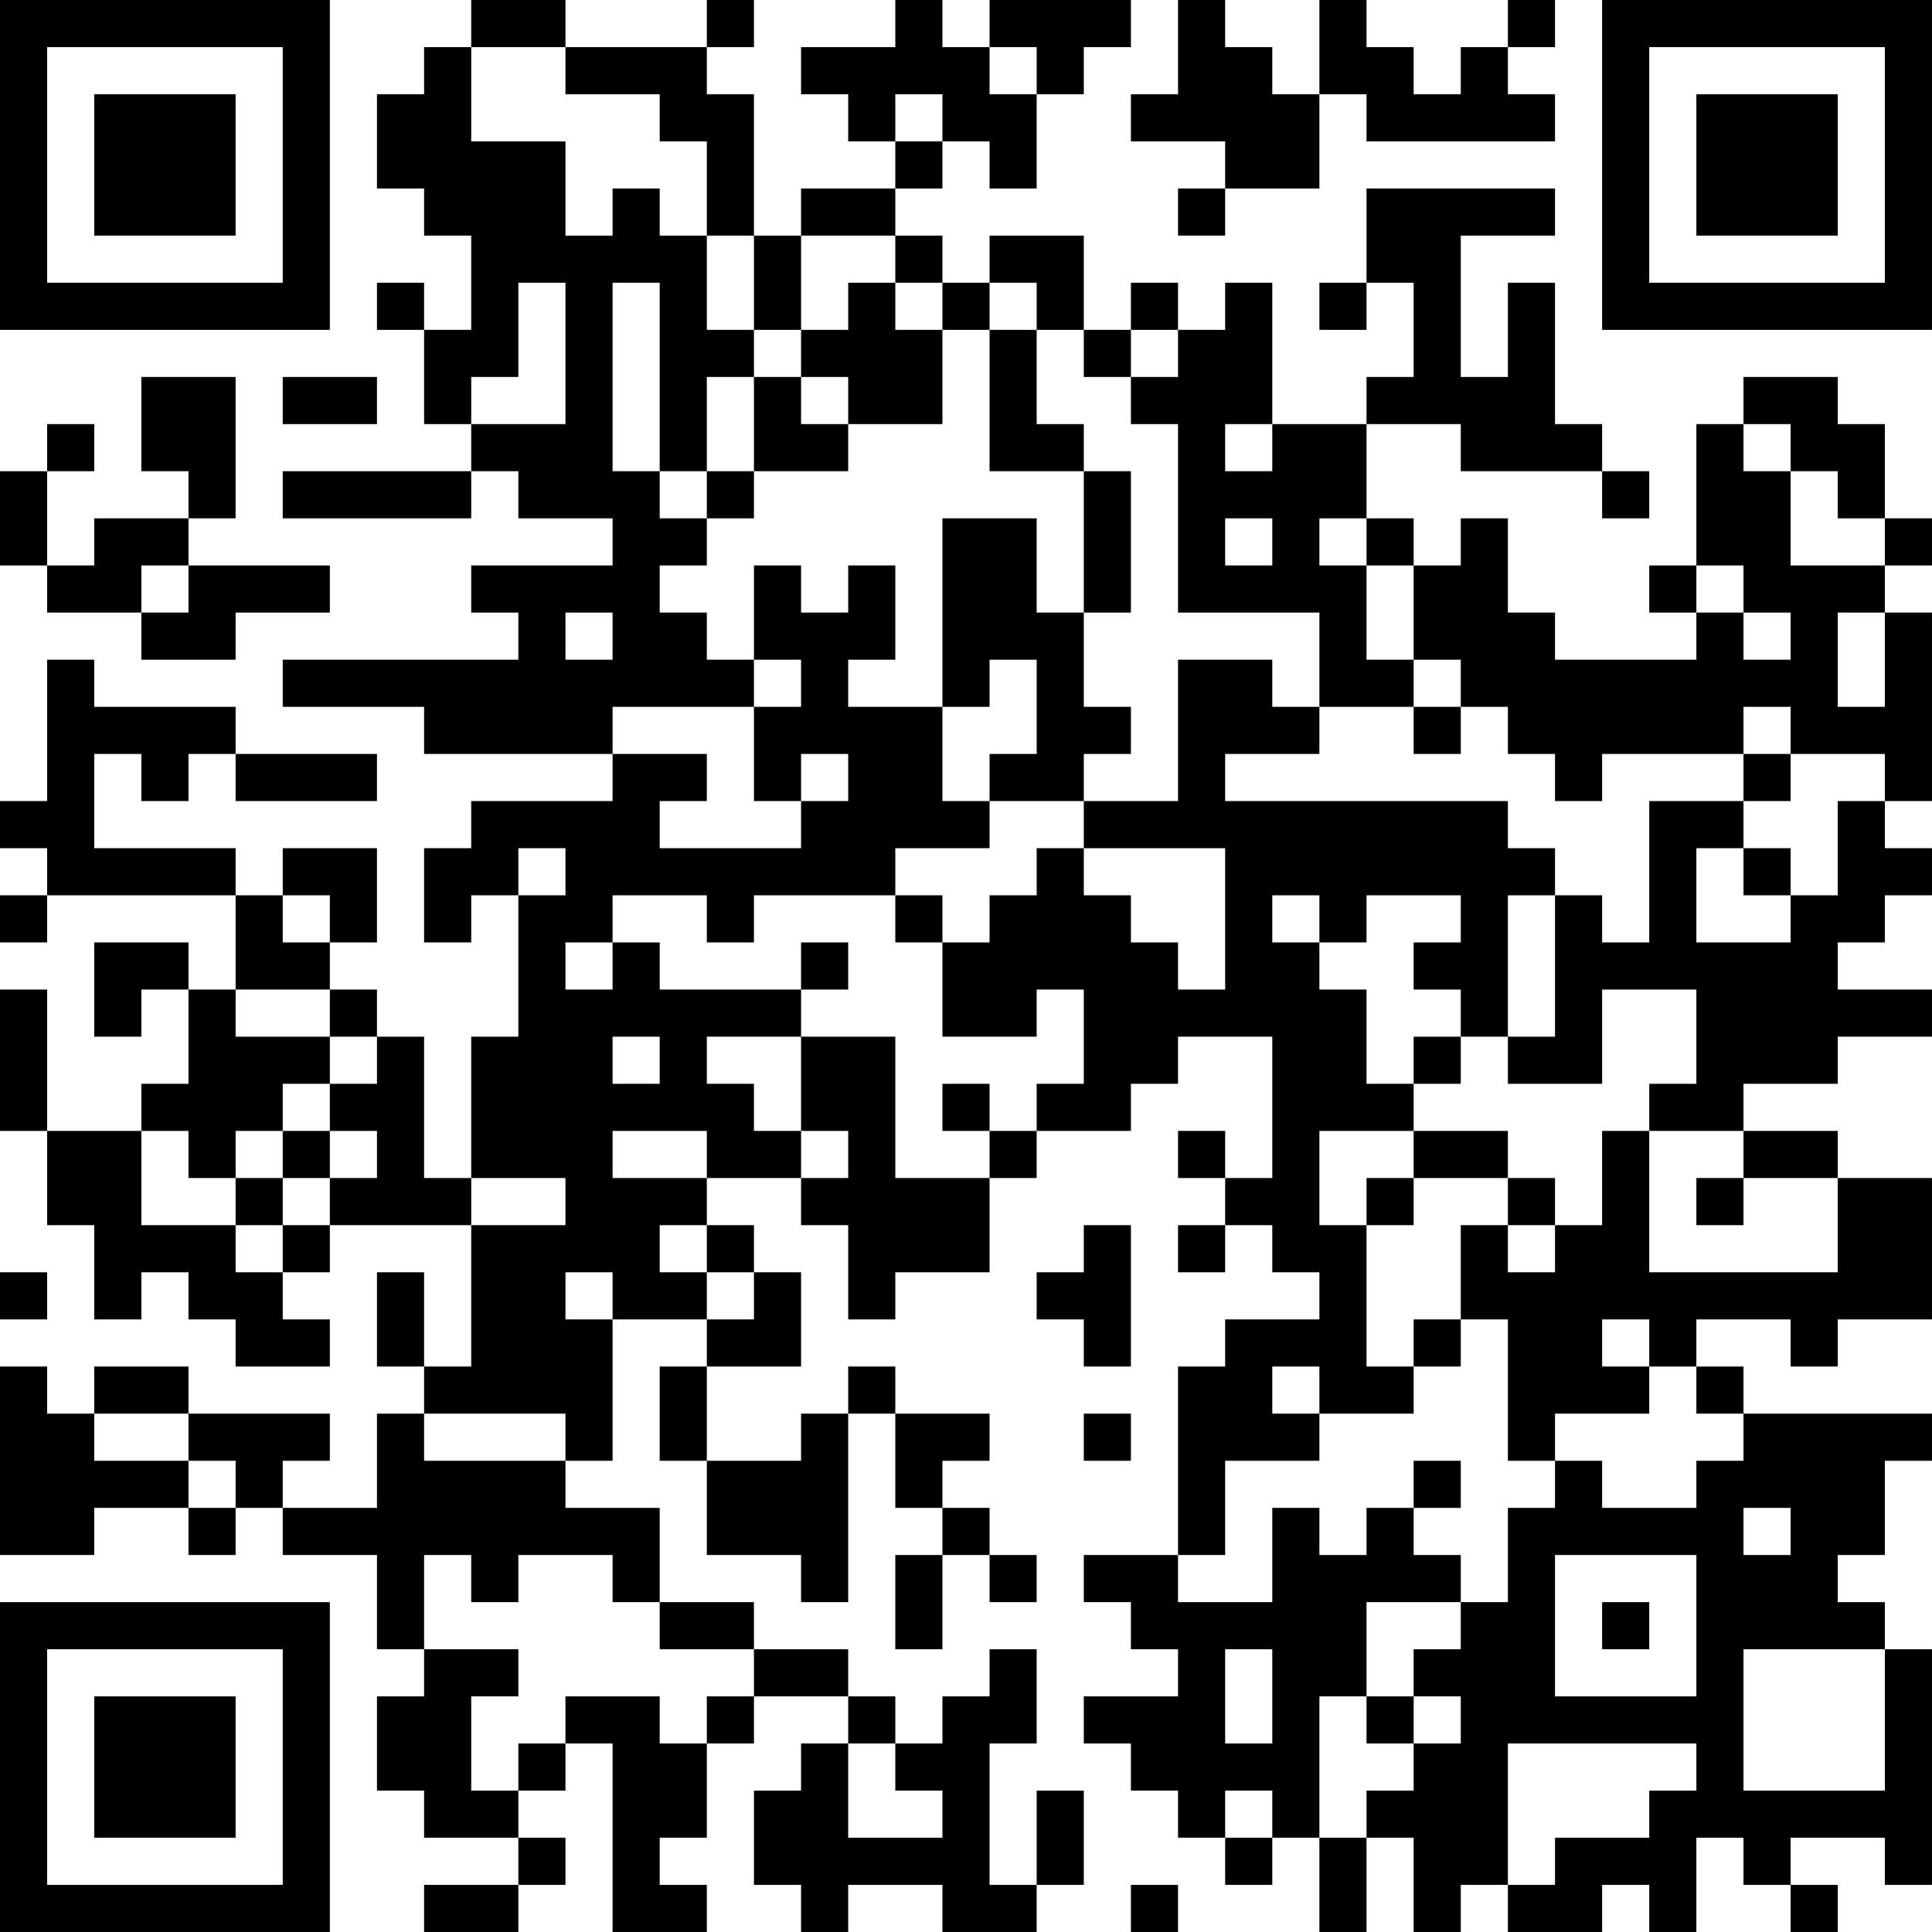 <?xml version="1.0" encoding="UTF-8"?>
<svg xmlns="http://www.w3.org/2000/svg" version="1.1" width="200" height="200" viewBox="0 0 200 200"><rect x="0" y="0" width="200" height="200" fill="#ffffff"/><g transform="scale(4.878)"><g transform="translate(0,0)"><path fill-rule="evenodd" d="M10 0L10 1L9 1L9 2L8 2L8 4L9 4L9 5L10 5L10 7L9 7L9 6L8 6L8 7L9 7L9 9L10 9L10 10L6 10L6 11L10 11L10 10L11 10L11 11L13 11L13 12L10 12L10 13L11 13L11 14L6 14L6 15L9 15L9 16L13 16L13 17L10 17L10 18L9 18L9 20L10 20L10 19L11 19L11 22L10 22L10 25L9 25L9 22L8 22L8 21L7 21L7 20L8 20L8 18L6 18L6 19L5 19L5 18L2 18L2 16L3 16L3 17L4 17L4 16L5 16L5 17L8 17L8 16L5 16L5 15L2 15L2 14L1 14L1 17L0 17L0 18L1 18L1 19L0 19L0 20L1 20L1 19L5 19L5 21L4 21L4 20L2 20L2 22L3 22L3 21L4 21L4 23L3 23L3 24L1 24L1 21L0 21L0 24L1 24L1 26L2 26L2 28L3 28L3 27L4 27L4 28L5 28L5 29L7 29L7 28L6 28L6 27L7 27L7 26L10 26L10 29L9 29L9 27L8 27L8 29L9 29L9 30L8 30L8 32L6 32L6 31L7 31L7 30L4 30L4 29L2 29L2 30L1 30L1 29L0 29L0 33L2 33L2 32L4 32L4 33L5 33L5 32L6 32L6 33L8 33L8 35L9 35L9 36L8 36L8 38L9 38L9 39L11 39L11 40L9 40L9 41L11 41L11 40L12 40L12 39L11 39L11 38L12 38L12 37L13 37L13 41L15 41L15 40L14 40L14 39L15 39L15 37L16 37L16 36L18 36L18 37L17 37L17 38L16 38L16 40L17 40L17 41L18 41L18 40L20 40L20 41L22 41L22 40L23 40L23 38L22 38L22 40L21 40L21 37L22 37L22 35L21 35L21 36L20 36L20 37L19 37L19 36L18 36L18 35L16 35L16 34L14 34L14 32L12 32L12 31L13 31L13 28L15 28L15 29L14 29L14 31L15 31L15 33L17 33L17 34L18 34L18 30L19 30L19 32L20 32L20 33L19 33L19 35L20 35L20 33L21 33L21 34L22 34L22 33L21 33L21 32L20 32L20 31L21 31L21 30L19 30L19 29L18 29L18 30L17 30L17 31L15 31L15 29L17 29L17 27L16 27L16 26L15 26L15 25L17 25L17 26L18 26L18 28L19 28L19 27L21 27L21 25L22 25L22 24L24 24L24 23L25 23L25 22L27 22L27 25L26 25L26 24L25 24L25 25L26 25L26 26L25 26L25 27L26 27L26 26L27 26L27 27L28 27L28 28L26 28L26 29L25 29L25 33L23 33L23 34L24 34L24 35L25 35L25 36L23 36L23 37L24 37L24 38L25 38L25 39L26 39L26 40L27 40L27 39L28 39L28 41L29 41L29 39L30 39L30 41L31 41L31 40L32 40L32 41L34 41L34 40L35 40L35 41L36 41L36 39L37 39L37 40L38 40L38 41L39 41L39 40L38 40L38 39L40 39L40 40L41 40L41 35L40 35L40 34L39 34L39 33L40 33L40 31L41 31L41 30L37 30L37 29L36 29L36 28L38 28L38 29L39 29L39 28L41 28L41 25L39 25L39 24L37 24L37 23L39 23L39 22L41 22L41 21L39 21L39 20L40 20L40 19L41 19L41 18L40 18L40 17L41 17L41 13L40 13L40 12L41 12L41 11L40 11L40 9L39 9L39 8L37 8L37 9L36 9L36 12L35 12L35 13L36 13L36 14L33 14L33 13L32 13L32 11L31 11L31 12L30 12L30 11L29 11L29 9L31 9L31 10L34 10L34 11L35 11L35 10L34 10L34 9L33 9L33 6L32 6L32 8L31 8L31 5L33 5L33 4L29 4L29 6L28 6L28 7L29 7L29 6L30 6L30 8L29 8L29 9L27 9L27 6L26 6L26 7L25 7L25 6L24 6L24 7L23 7L23 5L21 5L21 6L20 6L20 5L19 5L19 4L20 4L20 3L21 3L21 4L22 4L22 2L23 2L23 1L24 1L24 0L21 0L21 1L20 1L20 0L19 0L19 1L17 1L17 2L18 2L18 3L19 3L19 4L17 4L17 5L16 5L16 2L15 2L15 1L16 1L16 0L15 0L15 1L12 1L12 0ZM25 0L25 2L24 2L24 3L26 3L26 4L25 4L25 5L26 5L26 4L28 4L28 2L29 2L29 3L33 3L33 2L32 2L32 1L33 1L33 0L32 0L32 1L31 1L31 2L30 2L30 1L29 1L29 0L28 0L28 2L27 2L27 1L26 1L26 0ZM10 1L10 3L12 3L12 5L13 5L13 4L14 4L14 5L15 5L15 7L16 7L16 8L15 8L15 10L14 10L14 6L13 6L13 10L14 10L14 11L15 11L15 12L14 12L14 13L15 13L15 14L16 14L16 15L13 15L13 16L15 16L15 17L14 17L14 18L17 18L17 17L18 17L18 16L17 16L17 17L16 17L16 15L17 15L17 14L16 14L16 12L17 12L17 13L18 13L18 12L19 12L19 14L18 14L18 15L20 15L20 17L21 17L21 18L19 18L19 19L16 19L16 20L15 20L15 19L13 19L13 20L12 20L12 21L13 21L13 20L14 20L14 21L17 21L17 22L15 22L15 23L16 23L16 24L17 24L17 25L18 25L18 24L17 24L17 22L19 22L19 25L21 25L21 24L22 24L22 23L23 23L23 21L22 21L22 22L20 22L20 20L21 20L21 19L22 19L22 18L23 18L23 19L24 19L24 20L25 20L25 21L26 21L26 18L23 18L23 17L25 17L25 14L27 14L27 15L28 15L28 16L26 16L26 17L32 17L32 18L33 18L33 19L32 19L32 22L31 22L31 21L30 21L30 20L31 20L31 19L29 19L29 20L28 20L28 19L27 19L27 20L28 20L28 21L29 21L29 23L30 23L30 24L28 24L28 26L29 26L29 29L30 29L30 30L28 30L28 29L27 29L27 30L28 30L28 31L26 31L26 33L25 33L25 34L27 34L27 32L28 32L28 33L29 33L29 32L30 32L30 33L31 33L31 34L29 34L29 36L28 36L28 39L29 39L29 38L30 38L30 37L31 37L31 36L30 36L30 35L31 35L31 34L32 34L32 32L33 32L33 31L34 31L34 32L36 32L36 31L37 31L37 30L36 30L36 29L35 29L35 28L34 28L34 29L35 29L35 30L33 30L33 31L32 31L32 28L31 28L31 26L32 26L32 27L33 27L33 26L34 26L34 24L35 24L35 27L39 27L39 25L37 25L37 24L35 24L35 23L36 23L36 21L34 21L34 23L32 23L32 22L33 22L33 19L34 19L34 20L35 20L35 17L37 17L37 18L36 18L36 20L38 20L38 19L39 19L39 17L40 17L40 16L38 16L38 15L37 15L37 16L34 16L34 17L33 17L33 16L32 16L32 15L31 15L31 14L30 14L30 12L29 12L29 11L28 11L28 12L29 12L29 14L30 14L30 15L28 15L28 13L25 13L25 9L24 9L24 8L25 8L25 7L24 7L24 8L23 8L23 7L22 7L22 6L21 6L21 7L20 7L20 6L19 6L19 5L17 5L17 7L16 7L16 5L15 5L15 3L14 3L14 2L12 2L12 1ZM21 1L21 2L22 2L22 1ZM19 2L19 3L20 3L20 2ZM11 6L11 8L10 8L10 9L12 9L12 6ZM18 6L18 7L17 7L17 8L16 8L16 10L15 10L15 11L16 11L16 10L18 10L18 9L20 9L20 7L19 7L19 6ZM21 7L21 10L23 10L23 13L22 13L22 11L20 11L20 15L21 15L21 14L22 14L22 16L21 16L21 17L23 17L23 16L24 16L24 15L23 15L23 13L24 13L24 10L23 10L23 9L22 9L22 7ZM3 8L3 10L4 10L4 11L2 11L2 12L1 12L1 10L2 10L2 9L1 9L1 10L0 10L0 12L1 12L1 13L3 13L3 14L5 14L5 13L7 13L7 12L4 12L4 11L5 11L5 8ZM6 8L6 9L8 9L8 8ZM17 8L17 9L18 9L18 8ZM26 9L26 10L27 10L27 9ZM37 9L37 10L38 10L38 12L40 12L40 11L39 11L39 10L38 10L38 9ZM26 11L26 12L27 12L27 11ZM3 12L3 13L4 13L4 12ZM36 12L36 13L37 13L37 14L38 14L38 13L37 13L37 12ZM12 13L12 14L13 14L13 13ZM39 13L39 15L40 15L40 13ZM30 15L30 16L31 16L31 15ZM37 16L37 17L38 17L38 16ZM11 18L11 19L12 19L12 18ZM37 18L37 19L38 19L38 18ZM6 19L6 20L7 20L7 19ZM19 19L19 20L20 20L20 19ZM17 20L17 21L18 21L18 20ZM5 21L5 22L7 22L7 23L6 23L6 24L5 24L5 25L4 25L4 24L3 24L3 26L5 26L5 27L6 27L6 26L7 26L7 25L8 25L8 24L7 24L7 23L8 23L8 22L7 22L7 21ZM13 22L13 23L14 23L14 22ZM30 22L30 23L31 23L31 22ZM20 23L20 24L21 24L21 23ZM6 24L6 25L5 25L5 26L6 26L6 25L7 25L7 24ZM13 24L13 25L15 25L15 24ZM30 24L30 25L29 25L29 26L30 26L30 25L32 25L32 26L33 26L33 25L32 25L32 24ZM10 25L10 26L12 26L12 25ZM36 25L36 26L37 26L37 25ZM14 26L14 27L15 27L15 28L16 28L16 27L15 27L15 26ZM23 26L23 27L22 27L22 28L23 28L23 29L24 29L24 26ZM0 27L0 28L1 28L1 27ZM12 27L12 28L13 28L13 27ZM30 28L30 29L31 29L31 28ZM2 30L2 31L4 31L4 32L5 32L5 31L4 31L4 30ZM9 30L9 31L12 31L12 30ZM23 30L23 31L24 31L24 30ZM30 31L30 32L31 32L31 31ZM37 32L37 33L38 33L38 32ZM9 33L9 35L11 35L11 36L10 36L10 38L11 38L11 37L12 37L12 36L14 36L14 37L15 37L15 36L16 36L16 35L14 35L14 34L13 34L13 33L11 33L11 34L10 34L10 33ZM33 33L33 36L36 36L36 33ZM34 34L34 35L35 35L35 34ZM26 35L26 37L27 37L27 35ZM37 35L37 38L40 38L40 35ZM29 36L29 37L30 37L30 36ZM18 37L18 39L20 39L20 38L19 38L19 37ZM32 37L32 40L33 40L33 39L35 39L35 38L36 38L36 37ZM26 38L26 39L27 39L27 38ZM24 40L24 41L25 41L25 40ZM0 0L0 7L7 7L7 0ZM1 1L1 6L6 6L6 1ZM2 2L2 5L5 5L5 2ZM34 0L34 7L41 7L41 0ZM35 1L35 6L40 6L40 1ZM36 2L36 5L39 5L39 2ZM0 34L0 41L7 41L7 34ZM1 35L1 40L6 40L6 35ZM2 36L2 39L5 39L5 36Z" fill="#000000"/></g></g></svg>
